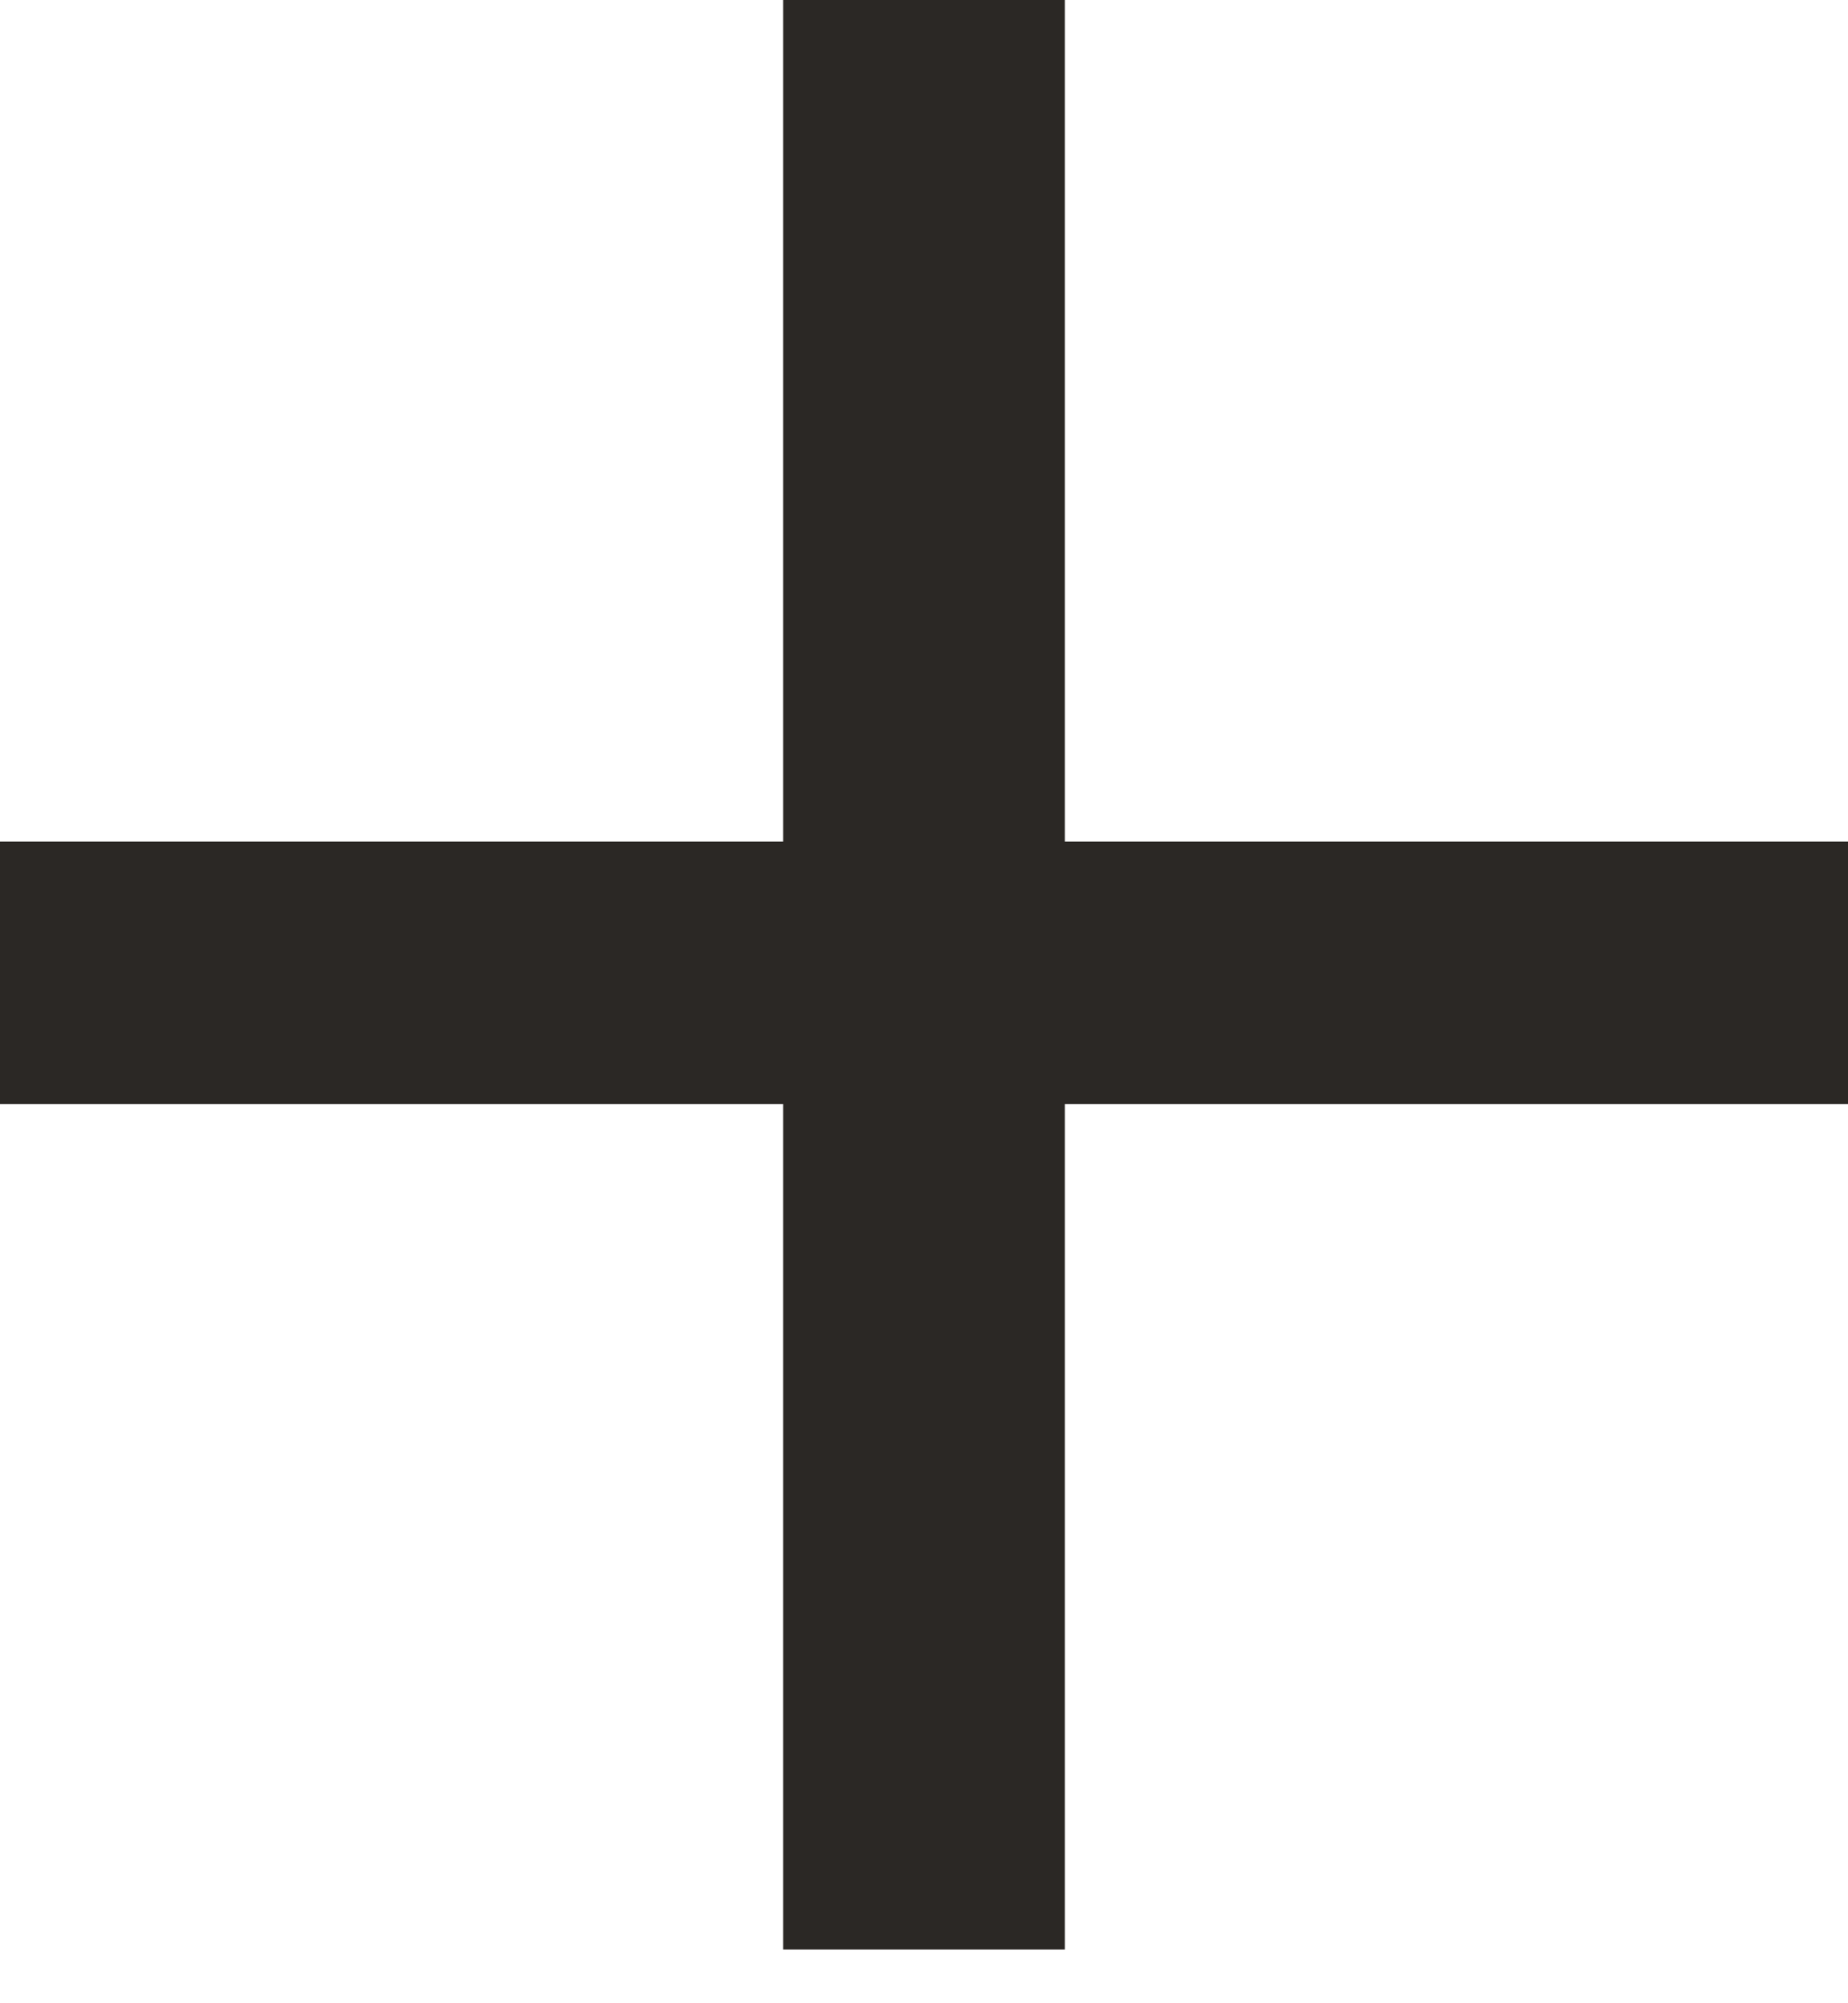 <svg width="24" height="26" viewBox="0 0 24 26" fill="none" xmlns="http://www.w3.org/2000/svg">
<path d="M10.171 25.303H13.829V14.33H24V10.923H13.829V0H10.171V10.923H0V14.33H10.171V25.303Z" fill="#2B2825"/>
</svg>
